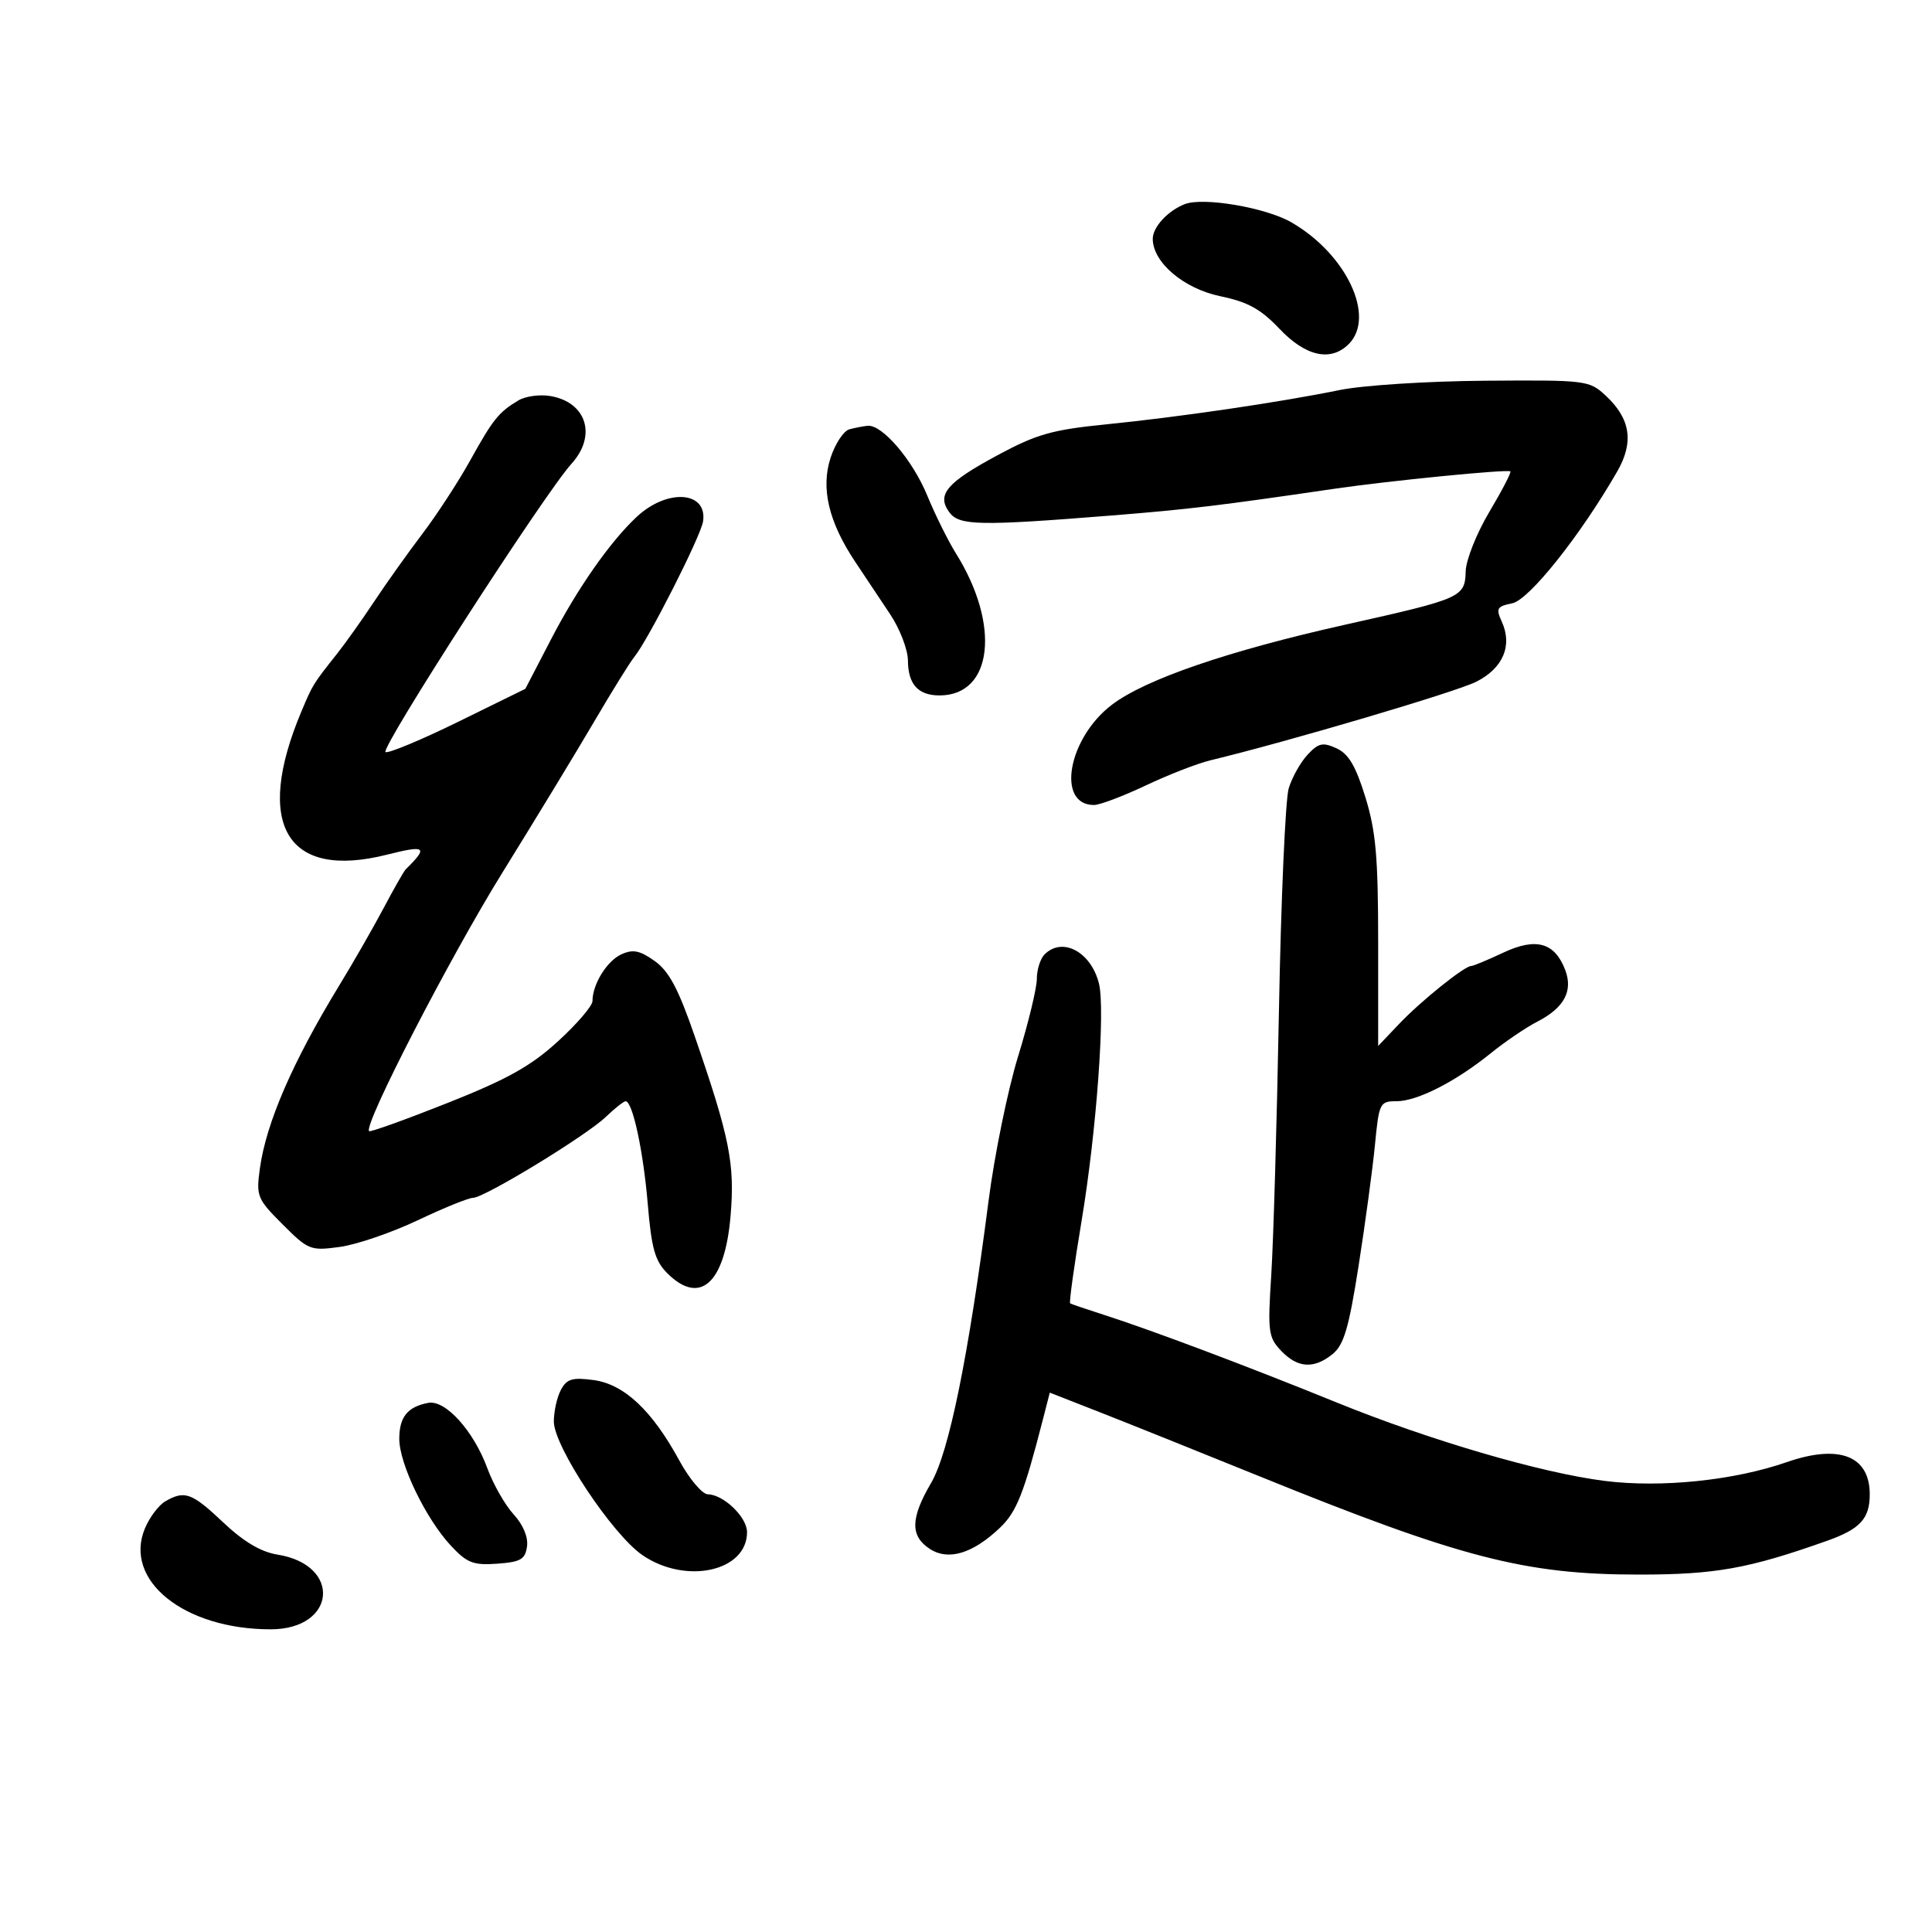 <svg xmlns="http://www.w3.org/2000/svg" width="300" height="300" viewBox="0 0 300 300" version="1.1">
	<path d="M 184 31.689 C 181.376 32.690, 179 35.251, 179 37.078 C 179 40.743, 183.799 44.816, 189.514 46.003 C 193.768 46.886, 195.771 47.992, 198.685 51.066 C 202.745 55.351, 206.648 56.209, 209.429 53.429 C 213.668 49.189, 209.063 39.431, 200.500 34.510 C 196.540 32.234, 186.894 30.585, 184 31.689 M 208 60.570 C 198.792 62.456, 183.155 64.753, 171.736 65.897 C 163.363 66.735, 160.962 67.418, 154.893 70.687 C 146.976 74.951, 145.407 76.807, 147.407 79.542 C 148.935 81.631, 152.017 81.692, 172.656 80.042 C 184.543 79.091, 189.360 78.513, 207 75.924 C 215.637 74.655, 234.158 72.824, 234.531 73.201 C 234.694 73.365, 233.220 76.200, 231.256 79.500 C 229.291 82.800, 227.643 86.940, 227.592 88.700 C 227.476 92.745, 227.024 92.946, 208.990 96.977 C 190.725 101.059, 177.837 105.480, 172.637 109.447 C 165.828 114.639, 163.987 125.002, 169.872 124.999 C 170.768 124.999, 174.380 123.636, 177.901 121.970 C 181.421 120.305, 185.921 118.552, 187.901 118.075 C 199.975 115.164, 226.083 107.449, 229.234 105.859 C 233.397 103.759, 234.890 100.249, 233.199 96.537 C 232.257 94.471, 232.432 94.163, 234.822 93.678 C 237.441 93.148, 245.397 83.157, 251.120 73.213 C 253.749 68.645, 253.192 65.009, 249.314 61.415 C 246.770 59.058, 246.323 59.003, 230.604 59.119 C 221.626 59.186, 211.624 59.828, 208 60.570 M 80.500 62.174 C 77.429 64.011, 76.573 65.077, 72.996 71.521 C 71.170 74.810, 67.837 79.925, 65.588 82.889 C 63.340 85.853, 59.975 90.578, 58.112 93.389 C 56.249 96.200, 53.654 99.850, 52.347 101.500 C 48.598 106.231, 48.564 106.287, 46.792 110.500 C 39.409 128.056, 44.531 136.631, 60.064 132.718 C 66.151 131.185, 66.550 131.496, 62.992 135 C 62.713 135.275, 61.174 137.975, 59.572 141 C 57.970 144.025, 54.874 149.425, 52.691 153 C 45.447 164.868, 41.321 174.382, 40.351 181.454 C 39.762 185.749, 39.933 186.169, 43.882 190.118 C 47.880 194.115, 48.206 194.244, 52.766 193.622 C 55.370 193.267, 60.809 191.407, 64.854 189.488 C 68.898 187.570, 72.764 186, 73.444 186 C 75.197 186, 90.992 176.379, 94.055 173.446 C 95.460 172.101, 96.851 171, 97.146 171 C 98.228 171, 99.891 178.716, 100.582 186.941 C 101.163 193.856, 101.709 195.800, 103.600 197.691 C 108.685 202.776, 112.546 199.303, 113.438 188.844 C 114.130 180.732, 113.327 176.698, 107.872 160.891 C 105.329 153.522, 103.880 150.802, 101.653 149.220 C 99.347 147.581, 98.283 147.369, 96.485 148.189 C 94.242 149.211, 92 152.839, 92 155.447 C 92 156.191, 89.590 159.002, 86.644 161.694 C 82.422 165.553, 78.787 167.582, 69.464 171.281 C 62.961 173.862, 57.492 175.825, 57.311 175.644 C 56.404 174.737, 69.835 148.688, 78.011 135.500 C 83.125 127.250, 89.551 116.675, 92.292 112 C 95.032 107.325, 97.826 102.825, 98.499 102 C 100.670 99.340, 108.835 83.241, 109.173 80.955 C 109.865 76.272, 103.625 75.829, 98.901 80.226 C 94.751 84.089, 89.678 91.339, 85.539 99.321 L 81.577 106.960 71.225 112.042 C 65.530 114.837, 60.421 116.974, 59.870 116.790 C 58.865 116.455, 84.509 76.685, 88.744 72.010 C 92.693 67.651, 91.097 62.481, 85.500 61.503 C 83.850 61.214, 81.600 61.517, 80.500 62.174 M 131.895 66.661 C 131.012 66.898, 129.703 68.869, 128.986 71.043 C 127.418 75.794, 128.665 81.057, 132.838 87.302 C 134.302 89.493, 136.729 93.134, 138.231 95.393 C 139.733 97.652, 140.971 100.873, 140.981 102.550 C 141.004 106.279, 142.582 108.005, 145.950 107.985 C 154.151 107.935, 155.385 97.050, 148.447 85.951 C 147.227 83.998, 145.218 79.948, 143.984 76.951 C 141.712 71.431, 136.993 65.904, 134.734 66.116 C 134.055 66.180, 132.778 66.425, 131.895 66.661 M 203.037 117.191 C 201.943 118.365, 200.626 120.715, 200.111 122.413 C 199.596 124.111, 198.912 139.675, 198.592 157 C 198.272 174.325, 197.735 192.775, 197.399 198 C 196.833 206.799, 196.947 207.666, 198.933 209.750 C 201.509 212.452, 204.027 212.609, 206.936 210.250 C 208.680 208.835, 209.452 206.203, 210.971 196.500 C 212.005 189.900, 213.145 181.463, 213.505 177.750 C 214.134 171.255, 214.261 171, 216.844 171 C 220.067 171, 226.033 167.961, 231.500 163.534 C 233.700 161.753, 236.949 159.549, 238.720 158.637 C 242.879 156.496, 244.288 153.888, 243.048 150.626 C 241.422 146.351, 238.520 145.535, 233.436 147.925 C 231.008 149.066, 228.762 150, 228.444 150 C 227.404 150, 220.650 155.424, 217.289 158.958 L 214 162.417 214 146.314 C 214 133.065, 213.647 129.069, 212.011 123.771 C 210.516 118.932, 209.401 117.048, 207.524 116.193 C 205.396 115.223, 204.732 115.371, 203.037 117.191 M 162.200 148.200 C 161.540 148.860, 161 150.565, 161 151.990 C 161 153.414, 159.689 158.837, 158.088 164.040 C 156.486 169.243, 154.420 179.350, 153.498 186.500 C 150.376 210.705, 147.353 225.541, 144.582 230.271 C 141.376 235.741, 141.317 238.506, 144.365 240.504 C 147.253 242.396, 151.056 241.251, 155.287 237.214 C 157.861 234.758, 158.992 231.899, 161.951 220.374 L 163.010 216.248 170.755 219.281 C 175.015 220.949, 186.150 225.418, 195.500 229.210 C 226.824 241.917, 236.791 244.500, 254.500 244.500 C 266.391 244.500, 271.543 243.574, 283.736 239.243 C 288.848 237.428, 290.333 235.807, 290.333 232.042 C 290.333 226.051, 285.585 224.211, 277.433 227.044 C 269.250 229.889, 257.934 231.056, 249.185 229.957 C 239.322 228.719, 221.941 223.631, 207.500 217.755 C 193.890 212.217, 178.881 206.564, 171.500 204.196 C 168.750 203.314, 166.353 202.499, 166.173 202.386 C 165.994 202.273, 166.792 196.512, 167.947 189.584 C 170.263 175.699, 171.650 156.726, 170.643 152.714 C 169.410 147.800, 164.972 145.428, 162.200 148.200 M 87.099 215.816 C 86.494 216.945, 86 219.156, 86 220.731 C 86 224.601, 95.111 238.324, 99.793 241.505 C 106.545 246.093, 116 243.996, 116 237.910 C 116 235.586, 112.371 232.085, 109.909 232.033 C 109.034 232.015, 107.033 229.637, 105.462 226.750 C 101.247 219.002, 96.900 214.930, 92.164 214.295 C 88.871 213.853, 88.011 214.112, 87.099 215.816 M 66.500 217.836 C 63.276 218.447, 62 220.032, 62 223.426 C 62 227.313, 66.136 235.864, 70.036 240.038 C 72.522 242.700, 73.498 243.077, 77.207 242.810 C 80.847 242.547, 81.551 242.142, 81.834 240.142 C 82.039 238.689, 81.239 236.770, 79.748 235.142 C 78.418 233.689, 76.582 230.465, 75.669 227.977 C 73.538 222.175, 69.160 217.332, 66.500 217.836 M 25.660 233.131 C 24.647 233.719, 23.231 235.599, 22.513 237.307 C 19.115 245.388, 28.581 253, 42.027 253 C 52.217 253, 53.131 243.004, 43.088 241.398 C 40.511 240.986, 37.844 239.403, 34.662 236.398 C 29.780 231.785, 28.668 231.382, 25.660 233.131" stroke="none" fill="black" fill-rule="evenodd"/>
</svg>